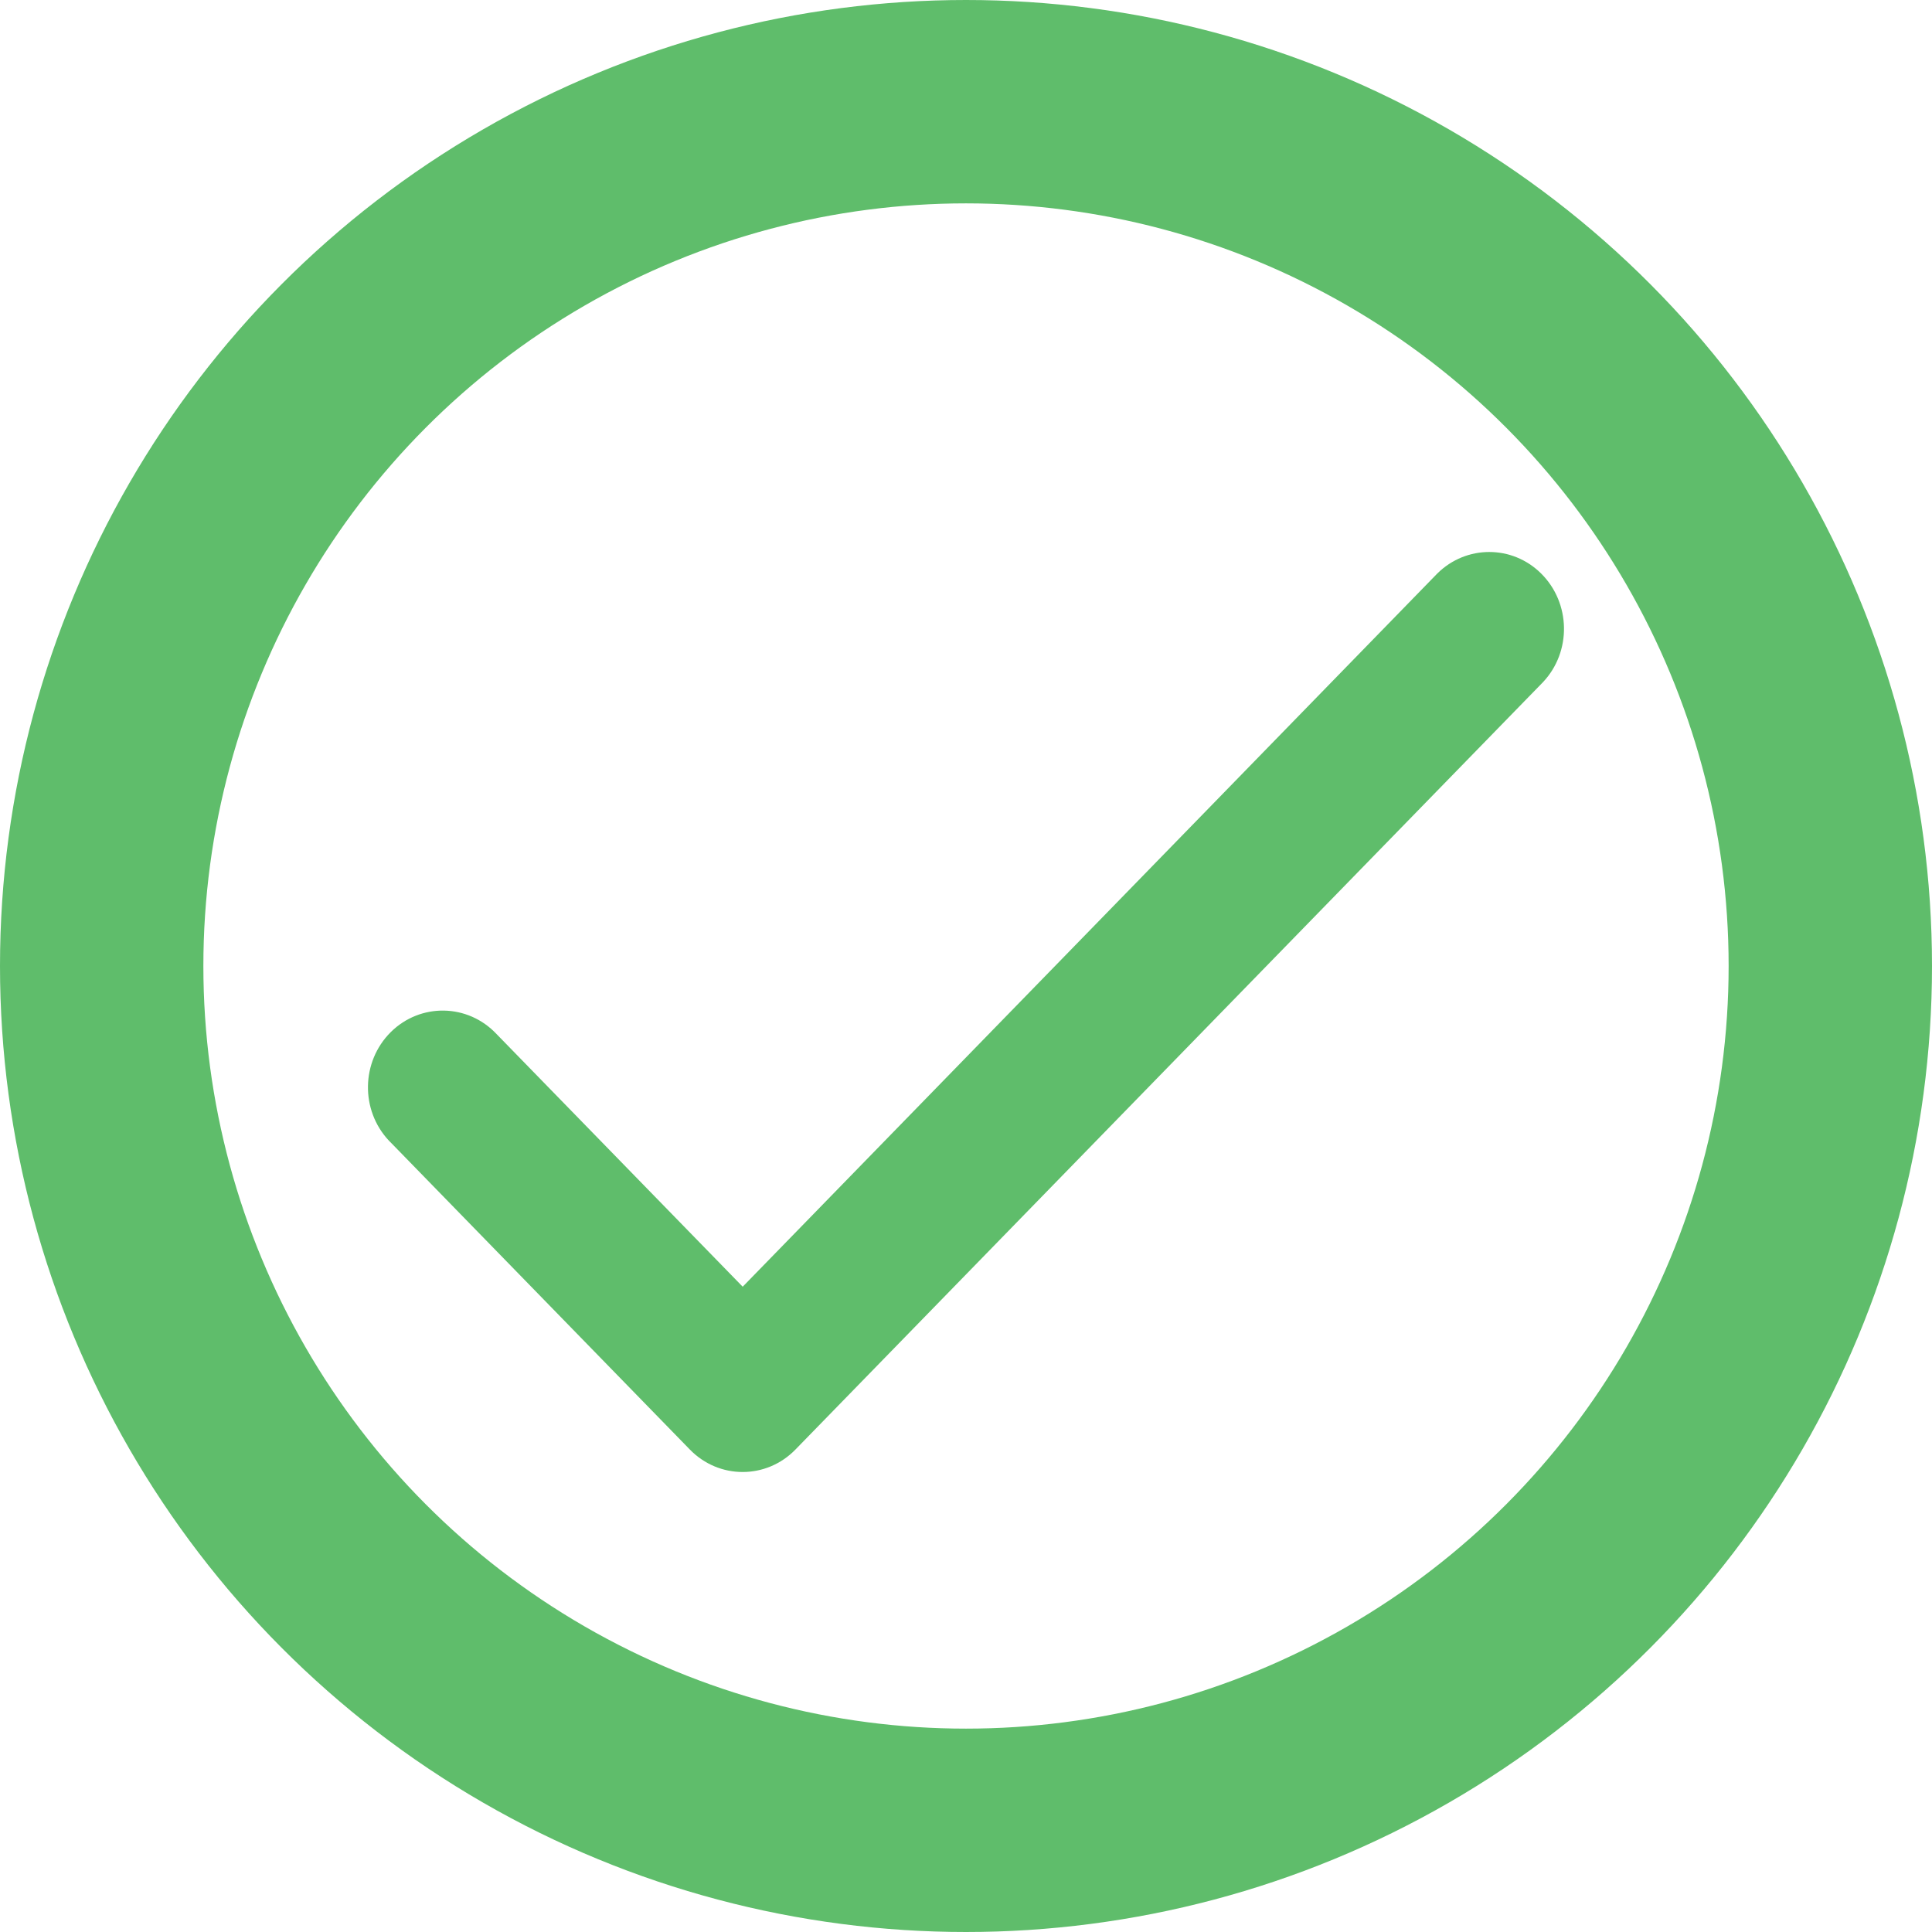 <svg width="19" height="19" viewBox="0 0 19 19" fill="none" xmlns="http://www.w3.org/2000/svg">
<circle cx="9.5" cy="9.5" r="8.5" stroke="#5FBD6B" stroke-width="2"/>
<path d="M15.156 5.64C14.872 5.358 14.42 5.358 14.135 5.64L7.304 12.654L4.883 10.169C4.601 9.869 4.135 9.861 3.843 10.15C3.551 10.44 3.543 10.918 3.825 11.218C3.831 11.224 3.837 11.23 3.843 11.236L6.784 14.255C7.071 14.55 7.536 14.55 7.823 14.255L15.175 6.708C15.457 6.408 15.448 5.93 15.156 5.64Z" fill="#5FBD6B"/>
</svg>
